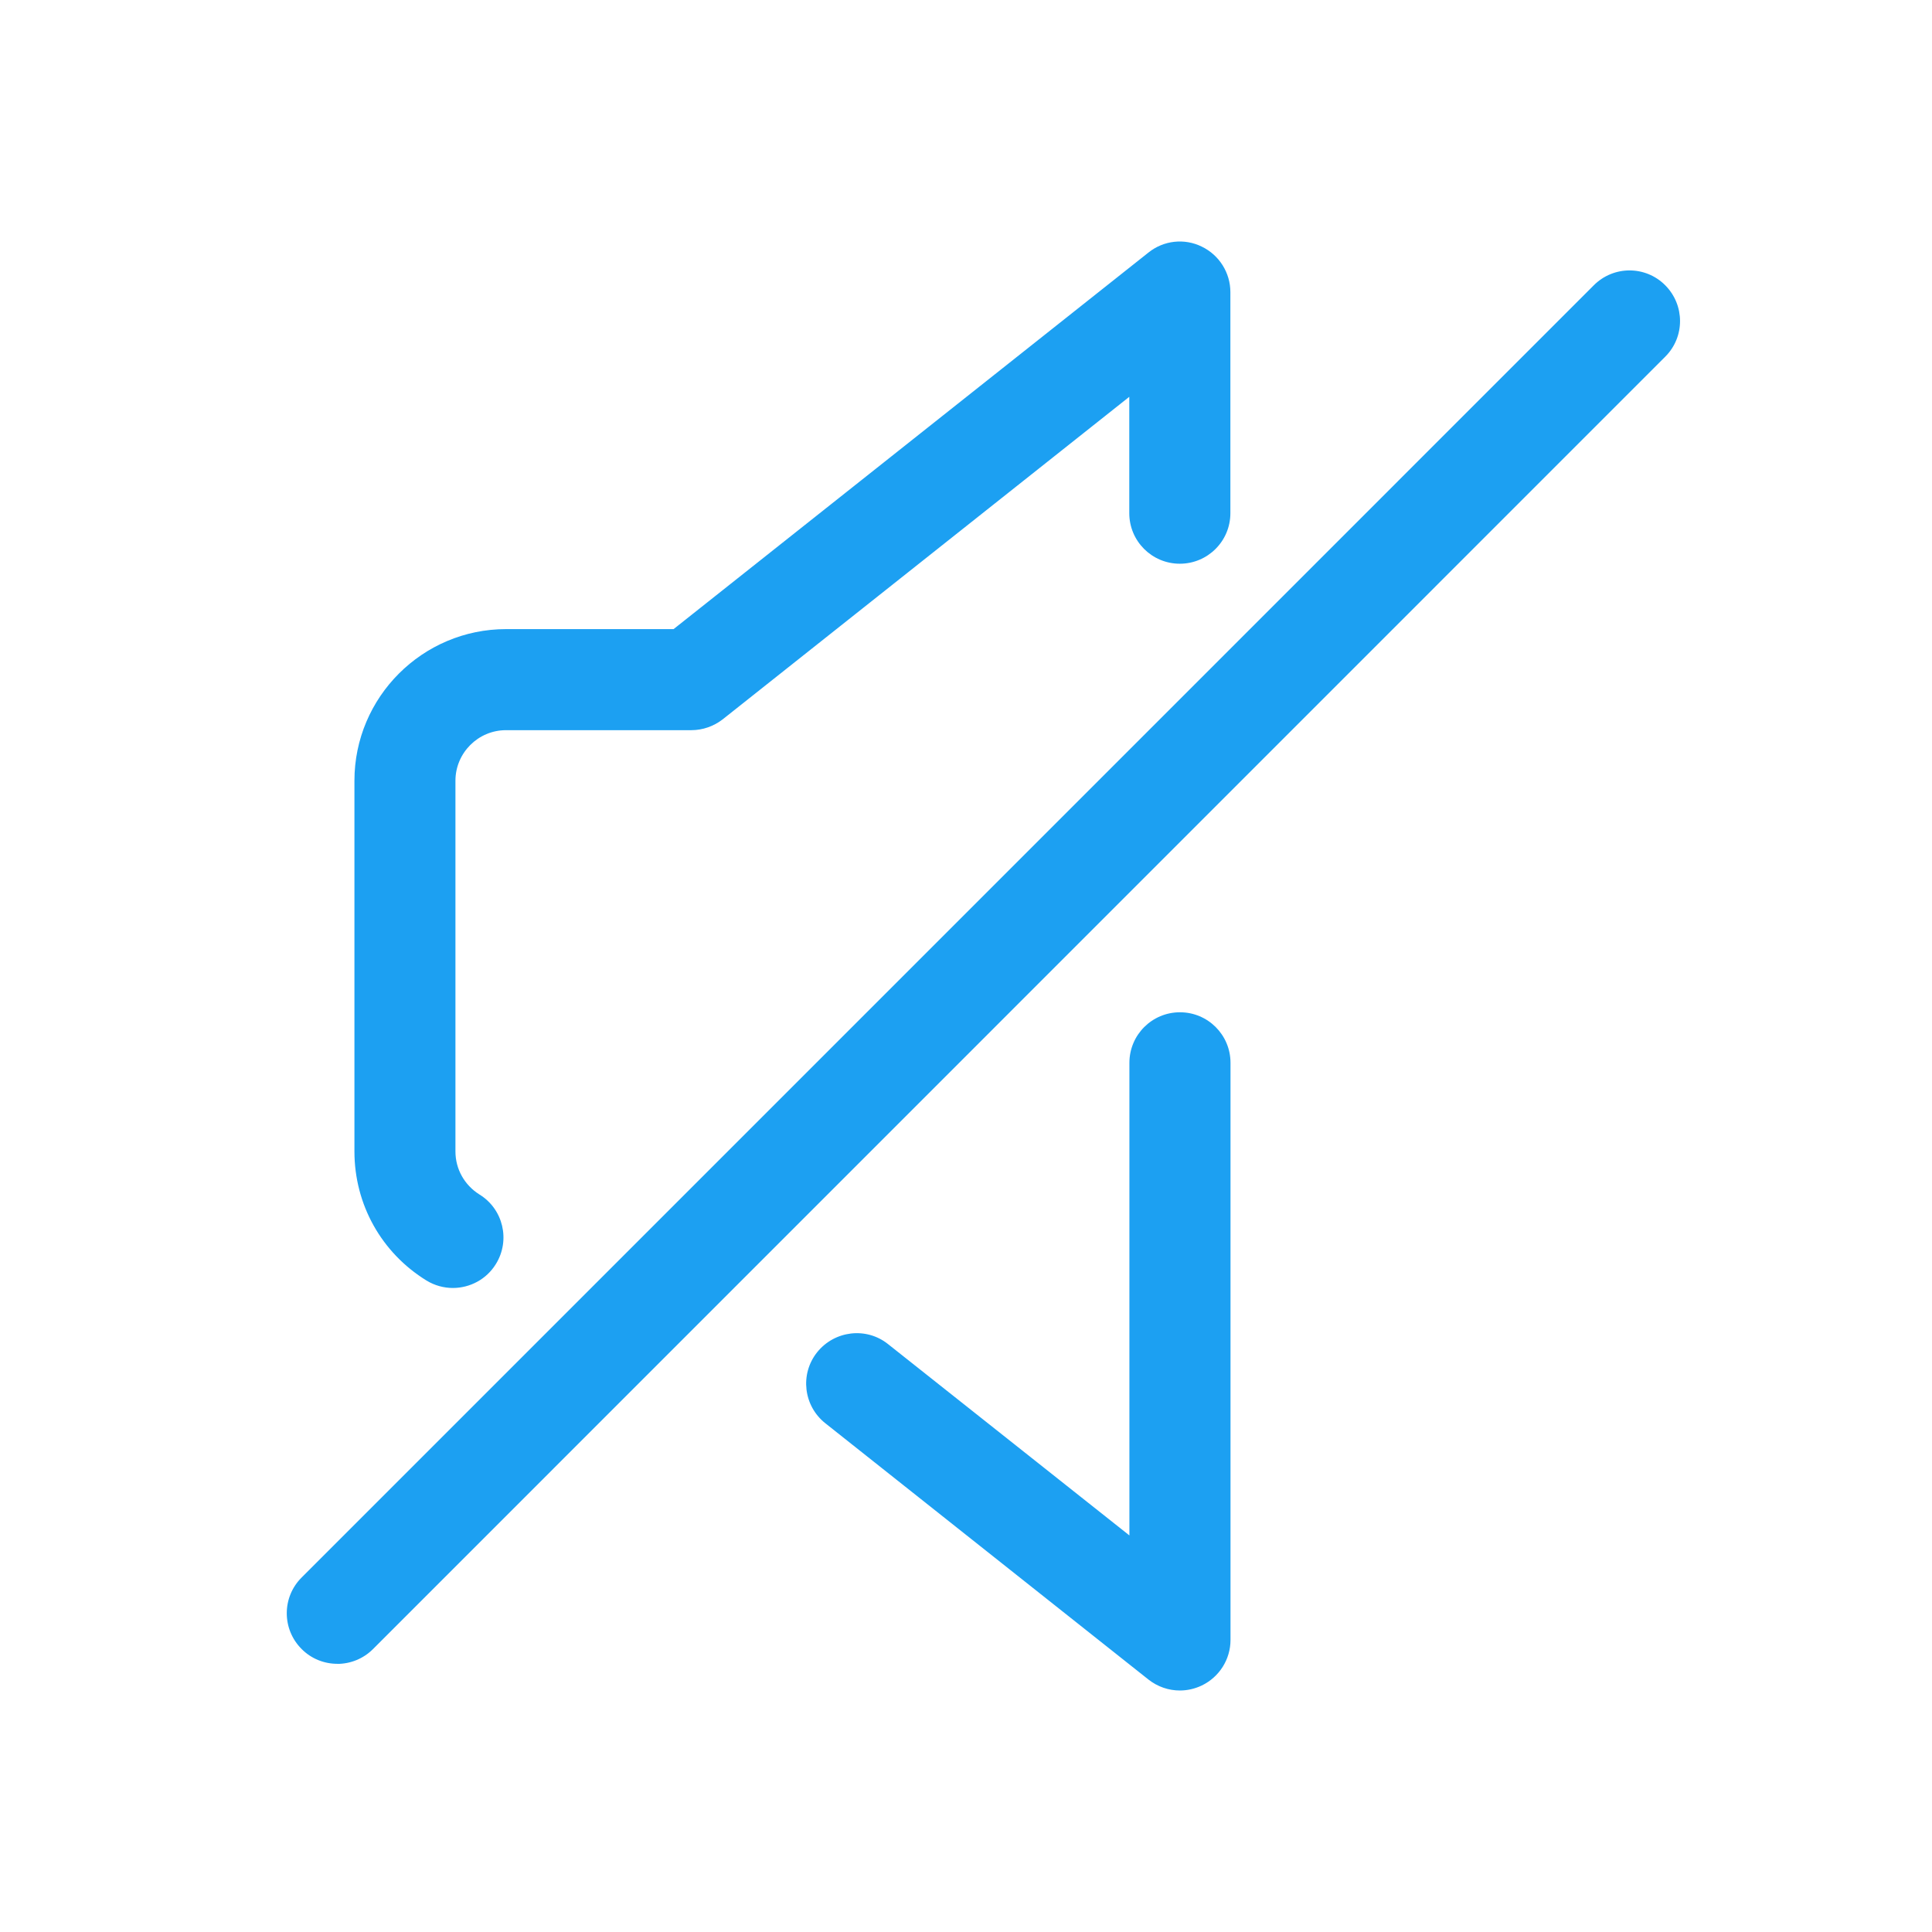 <svg width="64" height="64" viewBox="0 0 64 64" fill="none" xmlns="http://www.w3.org/2000/svg">
<path d="M11.174 55.116C10.745 55.116 10.316 54.953 9.991 54.625C9.336 53.971 9.336 52.91 9.991 52.258L52.797 9.45C53.451 8.794 54.511 8.794 55.163 9.45C55.815 10.106 55.819 11.162 55.163 11.816L12.357 54.627C12.031 54.953 11.602 55.118 11.174 55.118V55.116ZM15.005 42.666C14.705 42.666 14.402 42.586 14.129 42.42C12.634 41.498 11.741 39.898 11.741 38.141V25.863C11.741 23.094 13.995 20.84 16.764 20.84H22.313L38.045 8.365C38.547 7.963 39.235 7.885 39.813 8.171C40.389 8.45 40.758 9.035 40.758 9.678V17C40.758 17.926 40.007 18.674 39.083 18.674C38.159 18.674 37.409 17.926 37.409 17V13.145L23.943 23.827C23.644 24.059 23.278 24.188 22.901 24.188H16.761C15.839 24.188 15.087 24.941 15.087 25.863V38.141C15.087 38.728 15.386 39.257 15.882 39.569C16.67 40.052 16.913 41.083 16.429 41.869C16.116 42.382 15.565 42.666 15 42.666H15.005ZM39.085 56C38.715 56 38.349 55.877 38.045 55.638L27.341 47.148C26.615 46.573 26.492 45.519 27.068 44.796C27.644 44.077 28.698 43.947 29.421 44.528L37.413 50.863V35.207C37.413 34.283 38.161 33.533 39.088 33.533C40.014 33.533 40.762 34.283 40.762 35.207V54.326C40.762 54.969 40.391 55.553 39.813 55.833C39.581 55.944 39.331 56 39.083 56H39.085Z" fill="#1CA0F2"/>
</svg>
